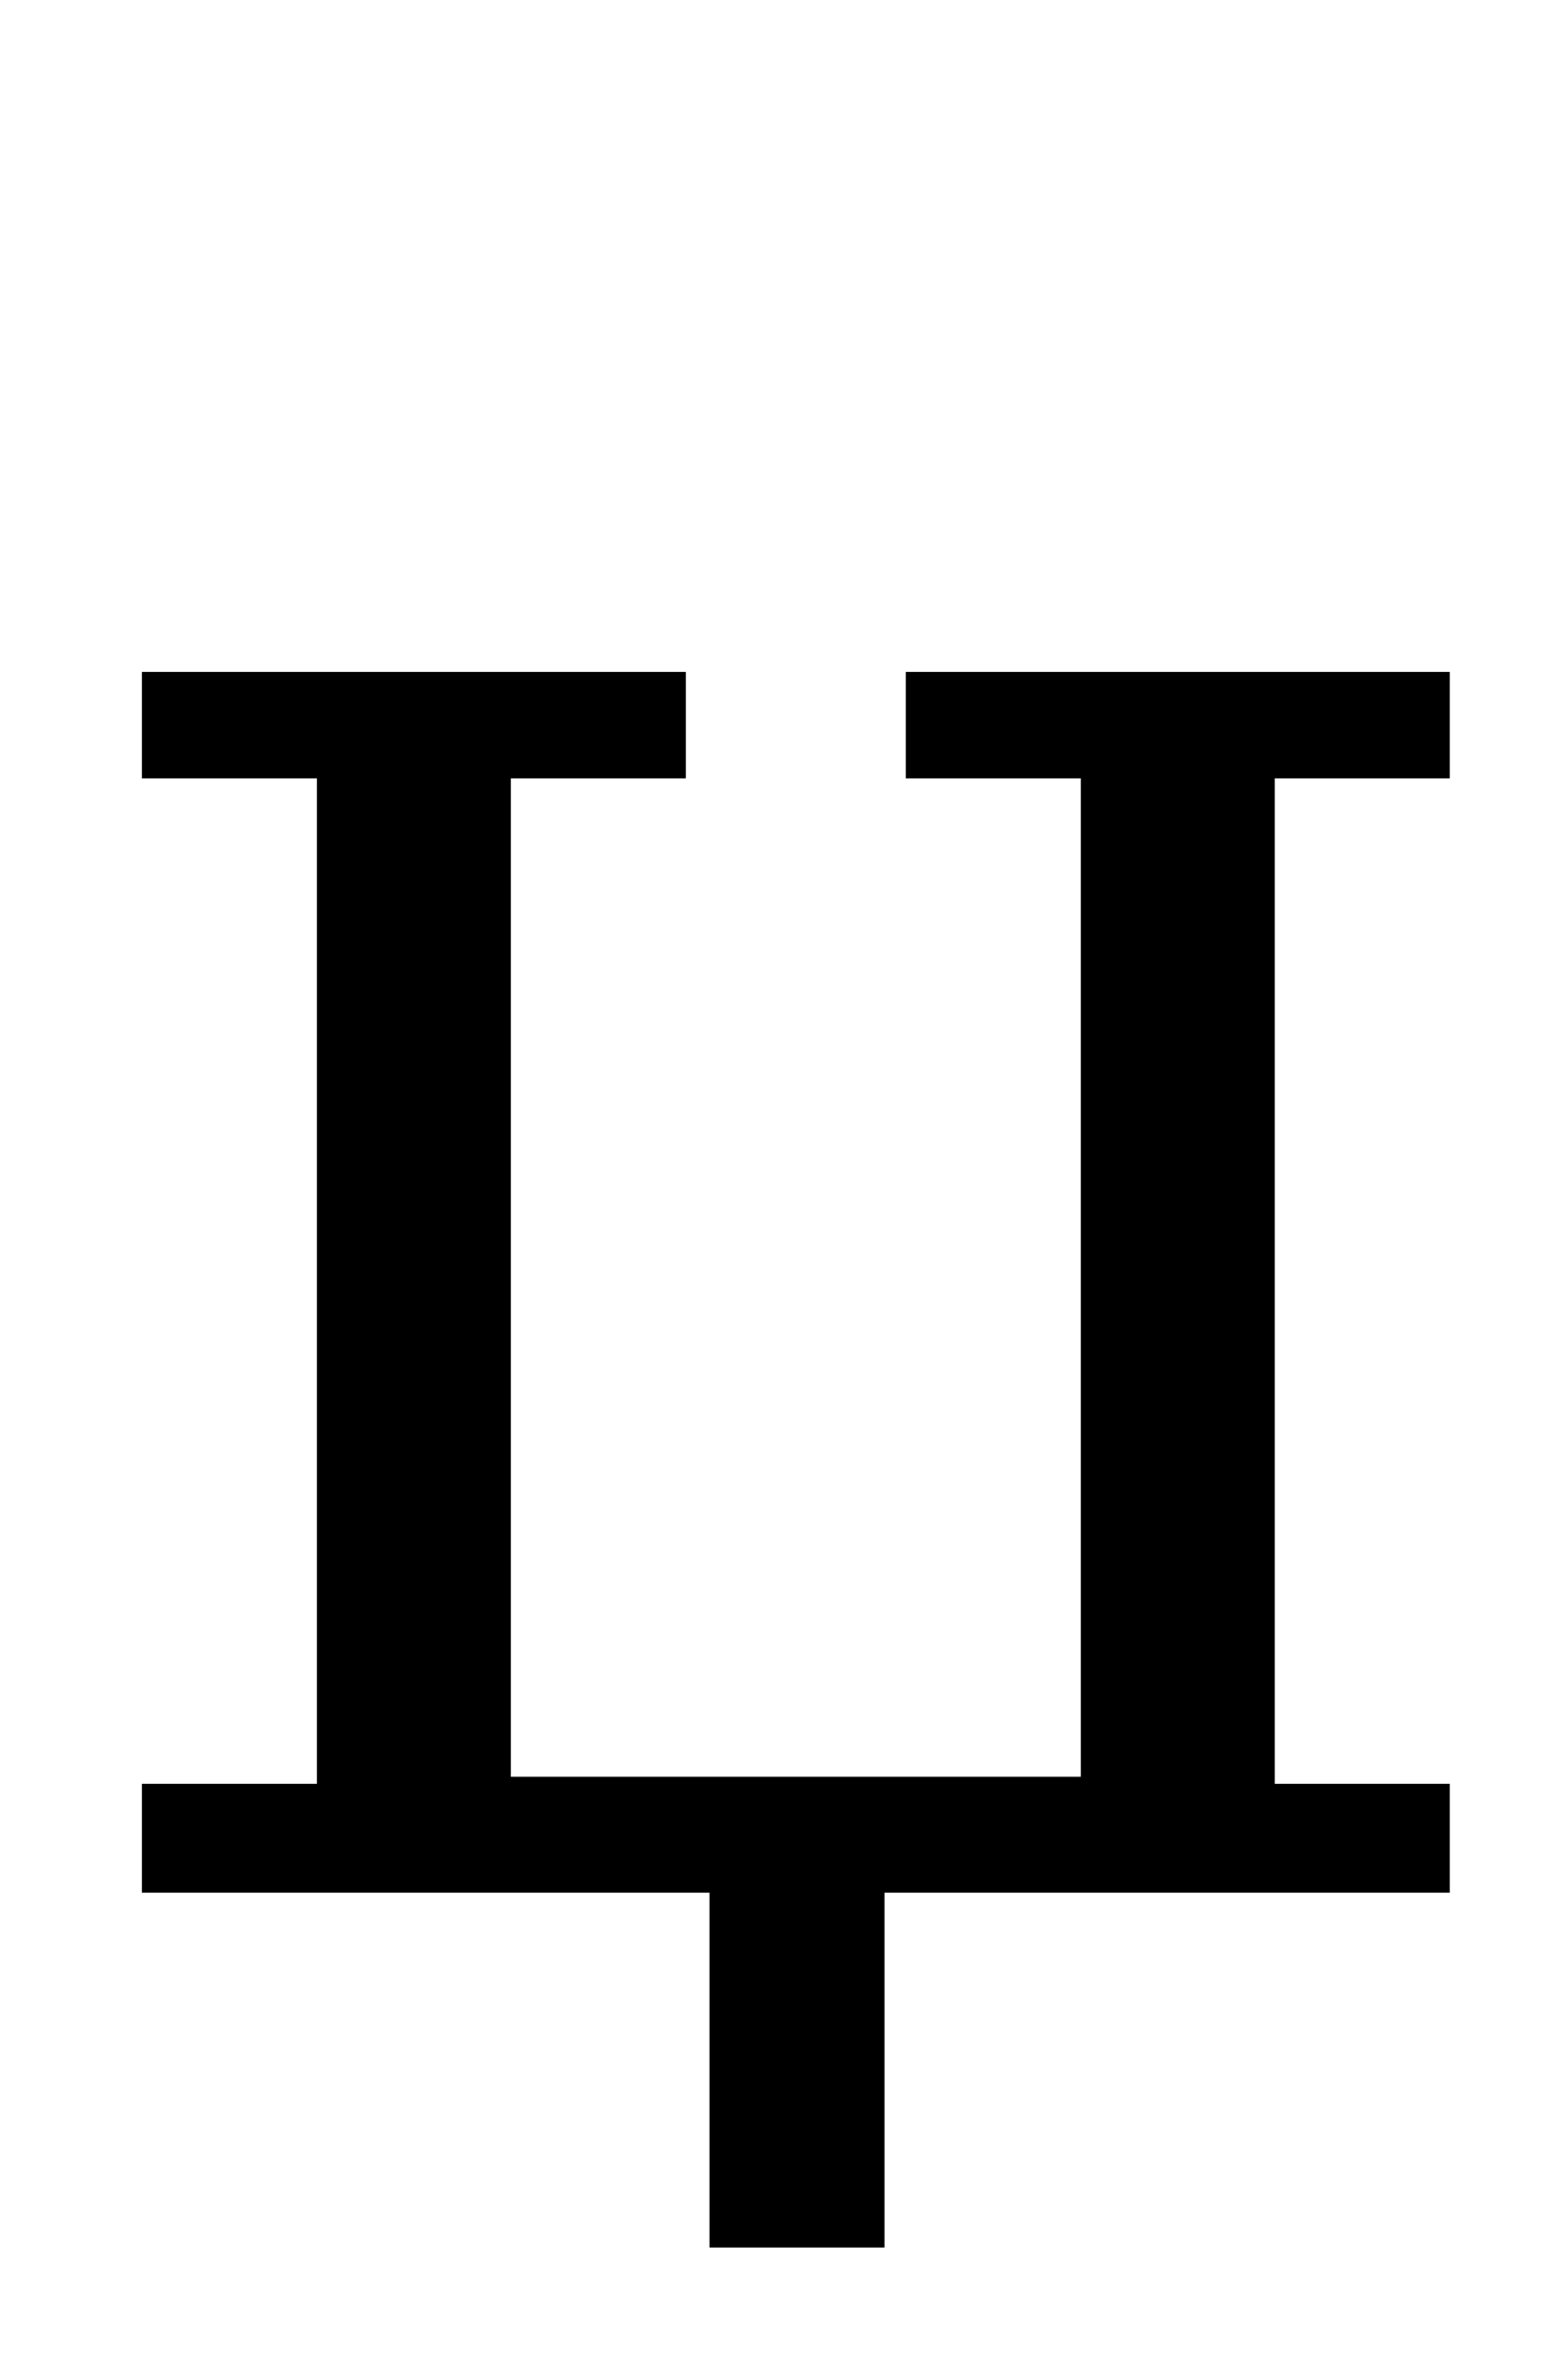<?xml version="1.0" standalone="no"?>
<!DOCTYPE svg PUBLIC "-//W3C//DTD SVG 1.1//EN" "http://www.w3.org/Graphics/SVG/1.1/DTD/svg11.dtd" >
<svg xmlns="http://www.w3.org/2000/svg" xmlns:xlink="http://www.w3.org/1999/xlink" version="1.1" viewBox="-10 0 663 1000">
  <g transform="matrix(1 0 0 -1 0 800)">
   <path fill="currentColor"
d="M290 0h-240v46h74v425h-74v45h230v-45h-74v-422h241v422h-74v45h230v-45h-74v-425h74v-46h-239v-150h-74v150z" />
  </g>

</svg>
